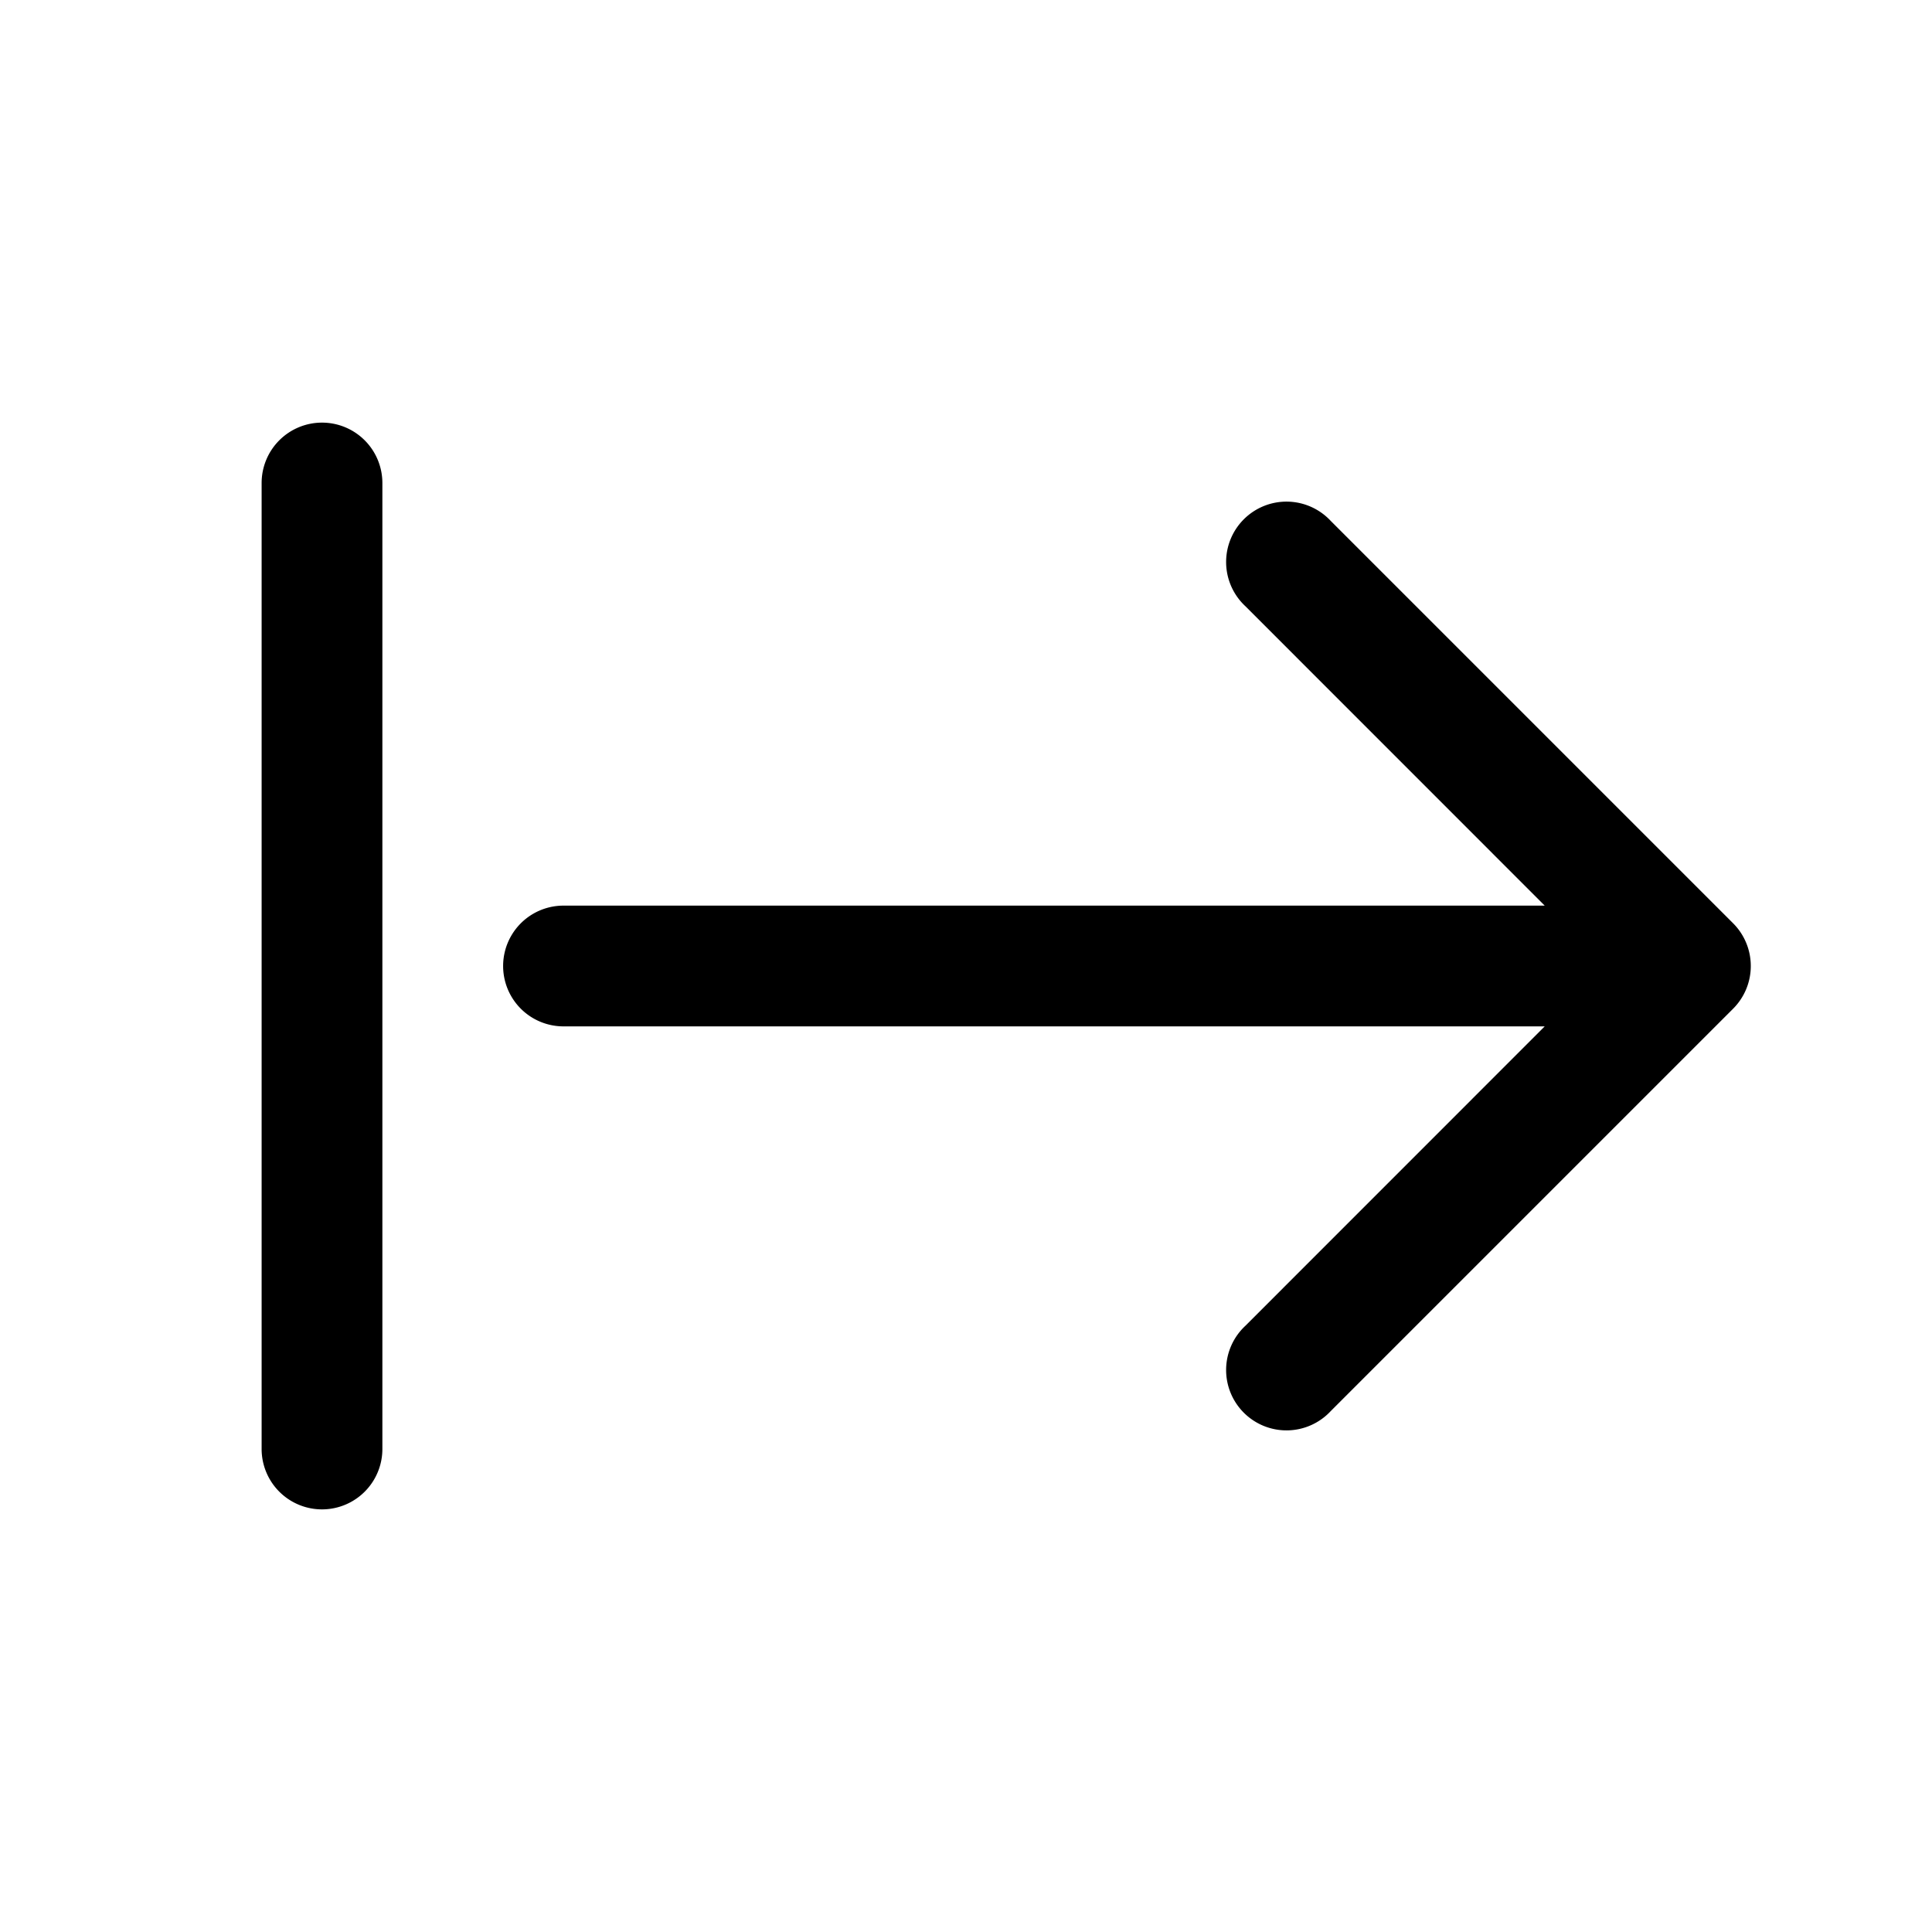 <svg xmlns="http://www.w3.org/2000/svg" width="24" height="24" viewBox="0 0 24 24">
    <path d="M21.692,12.287a.755.755,0,0,1-.162.243l-5,5a.75.75,0,1,1-1.06-1.06l3.719-3.72H7a.75.75,0,0,1,0-1.5H19.189L15.47,7.53a.75.75,0,1,1,1.06-1.06l5,5a.751.751,0,0,1,.162.817ZM4,5.25A.75.75,0,0,0,3.25,6V18a.75.75,0,0,0,1.5,0V6A.75.75,0,0,0,4,5.25Z"/>
</svg>